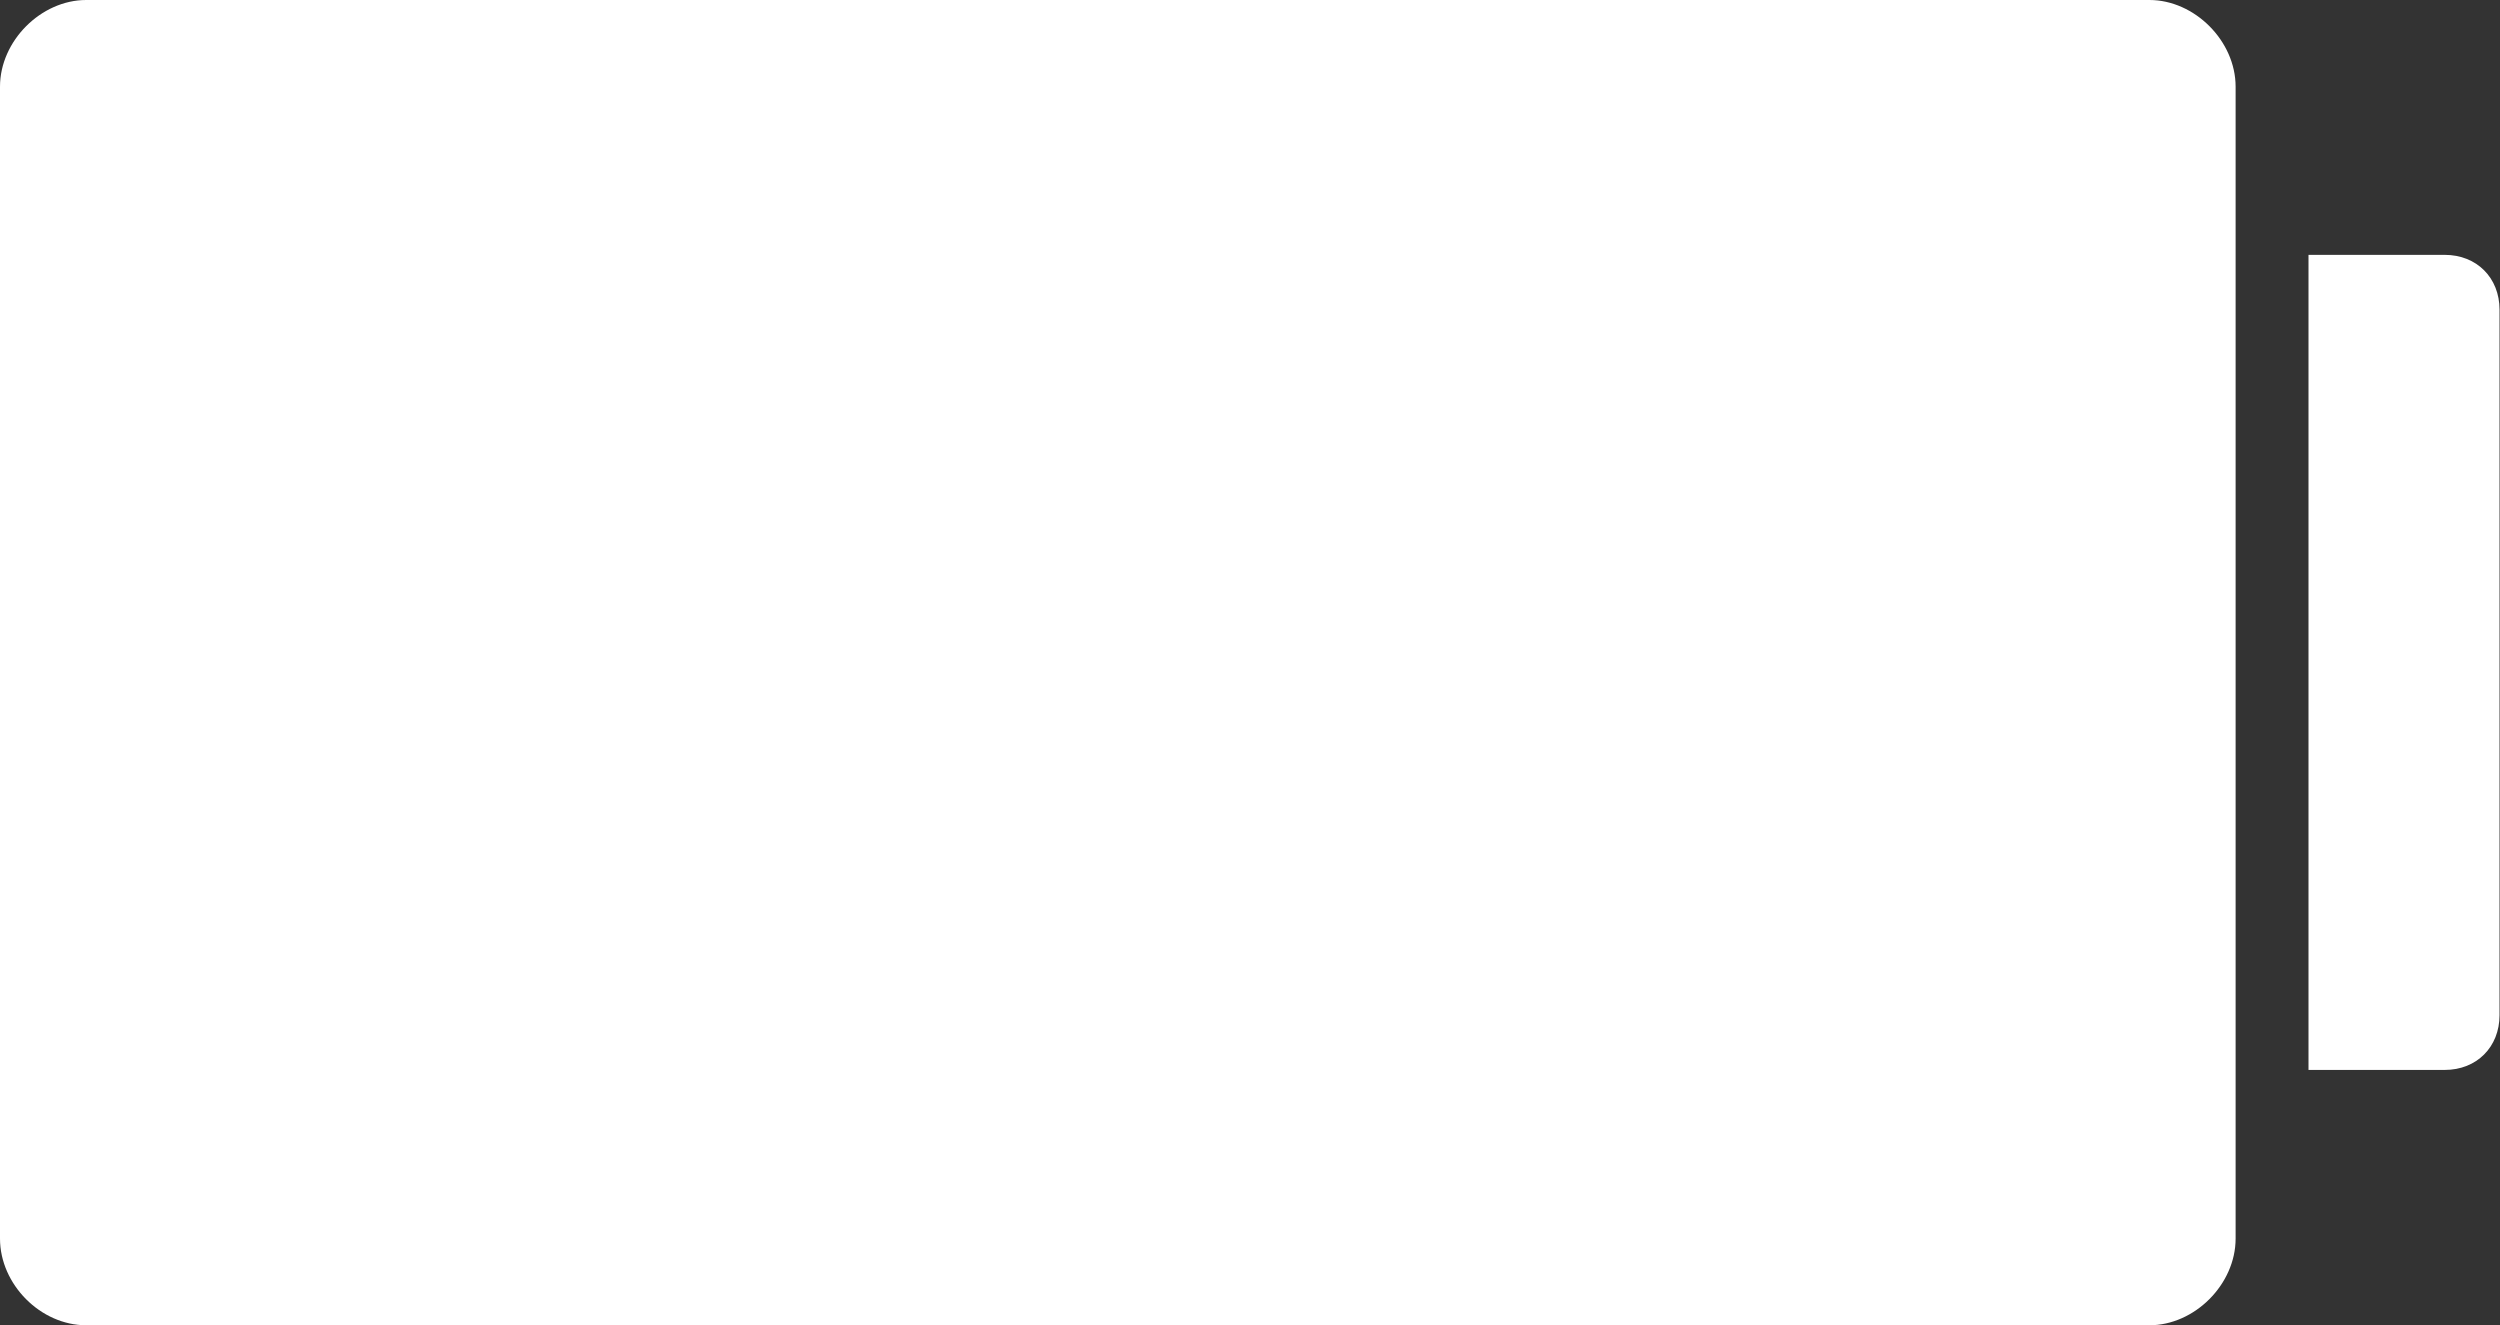<?xml version="1.0" encoding="UTF-8"?><svg xmlns="http://www.w3.org/2000/svg" viewBox="0 0 52.48 27.82"><rect x="0" y="0" width="52.48" height="27.82" fill="#333333" stroke="none"/><defs><style>.d{fill:#fff;}</style></defs><g id="a"/><g id="b"><g id="c"><g><path class="d" d="M45.12,27.82H1.81c-.96,0-1.81-.86-1.81-1.82V1.82C0,.86,.86,0,1.81,0H45.12c.95,0,1.81,.86,1.81,1.82V26c0,.96-.86,1.82-1.81,1.82h0Z"/><path class="d" d="M48.46,22.46V5.35h2.86c.67,0,1.15,.48,1.15,1.15v14.81c0,.67-.48,1.15-1.15,1.15h-2.86Z"/><polygon class="d" points="43.2 24.28 43.2 24.28 43.2 3.54 3.54 3.54 3.54 24.28 43.2 24.28"/><polygon class="d" points="41.59 21.79 41.59 21.79 41.59 6.12 5.35 6.12 5.35 21.79 41.59 21.79"/></g></g></g></svg>